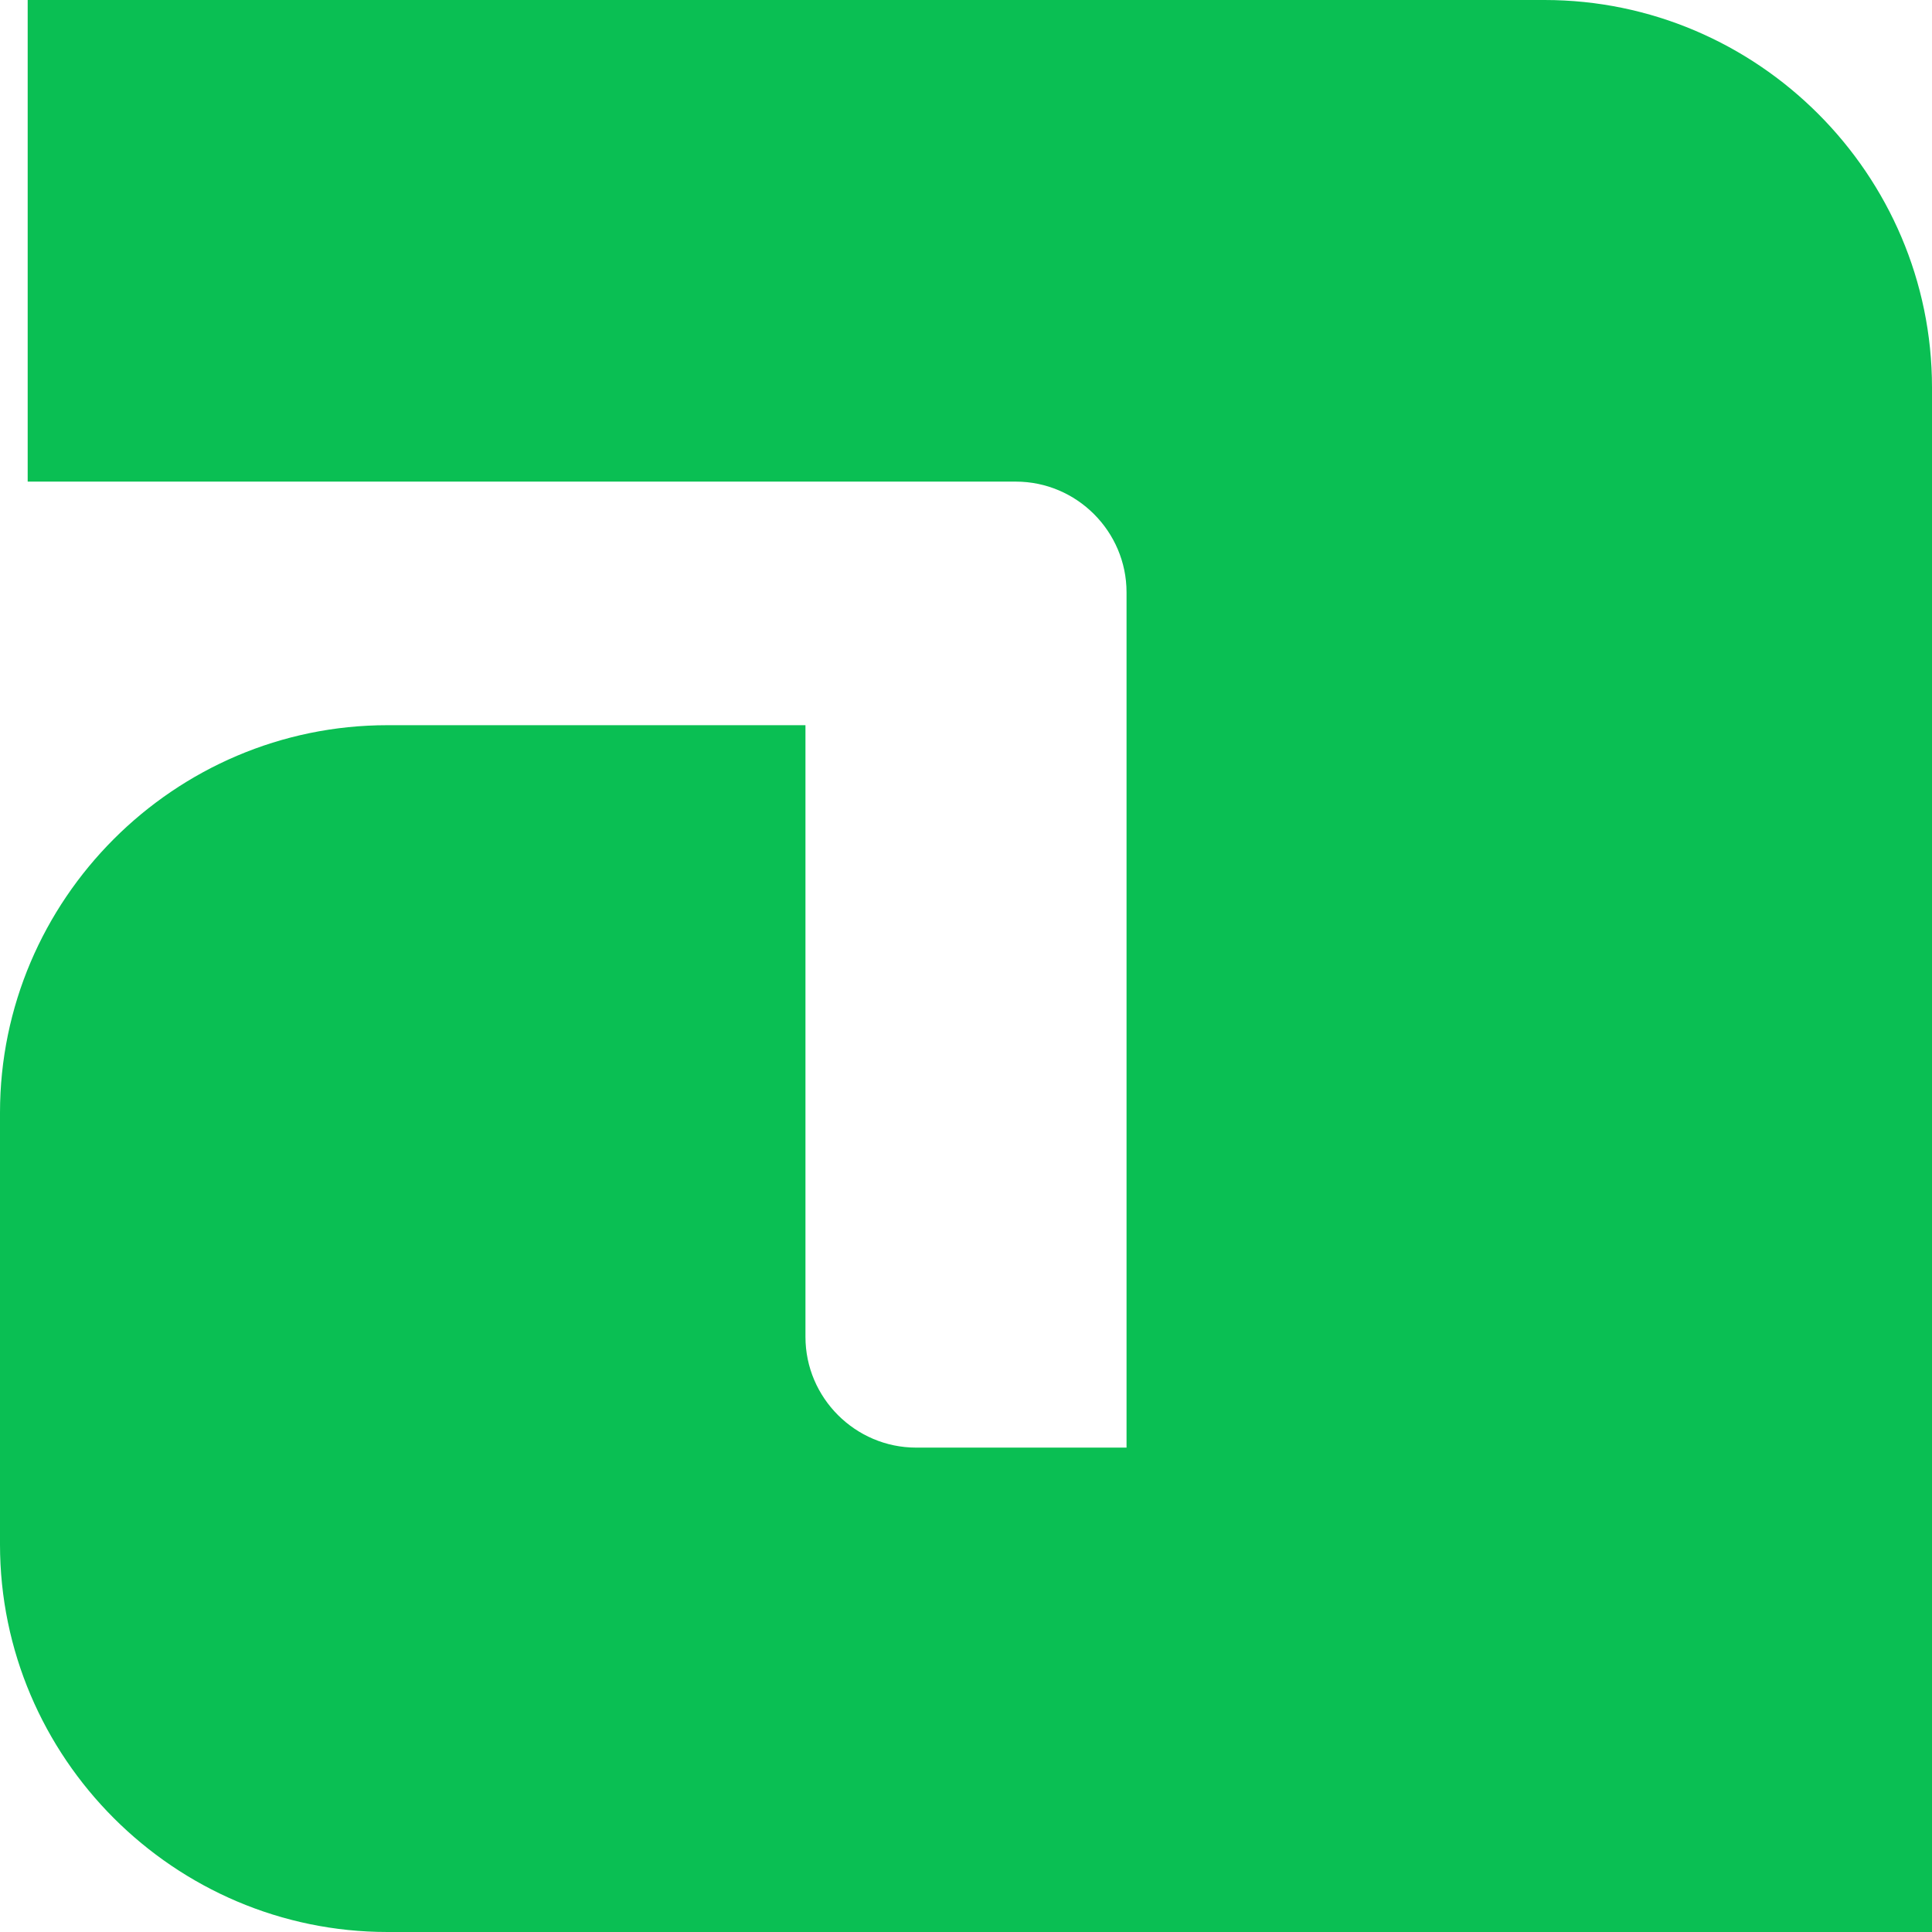 <svg width="400" height="400" viewBox="0 0 400 400" fill="none" xmlns="http://www.w3.org/2000/svg">
<path d="M319.771 0H5.731V99.713H210.315C222.923 99.713 233.238 110.029 233.238 122.636V299.713H189.685C177.077 299.713 166.762 289.398 166.762 276.791V150.143H80.229C36.103 150.143 0 186.246 0 230.373V319.771C0 363.897 36.103 400 80.229 400H400V80.229C400 36.103 363.897 0 319.771 0Z" fill="#0ABF53"/>
</svg>
